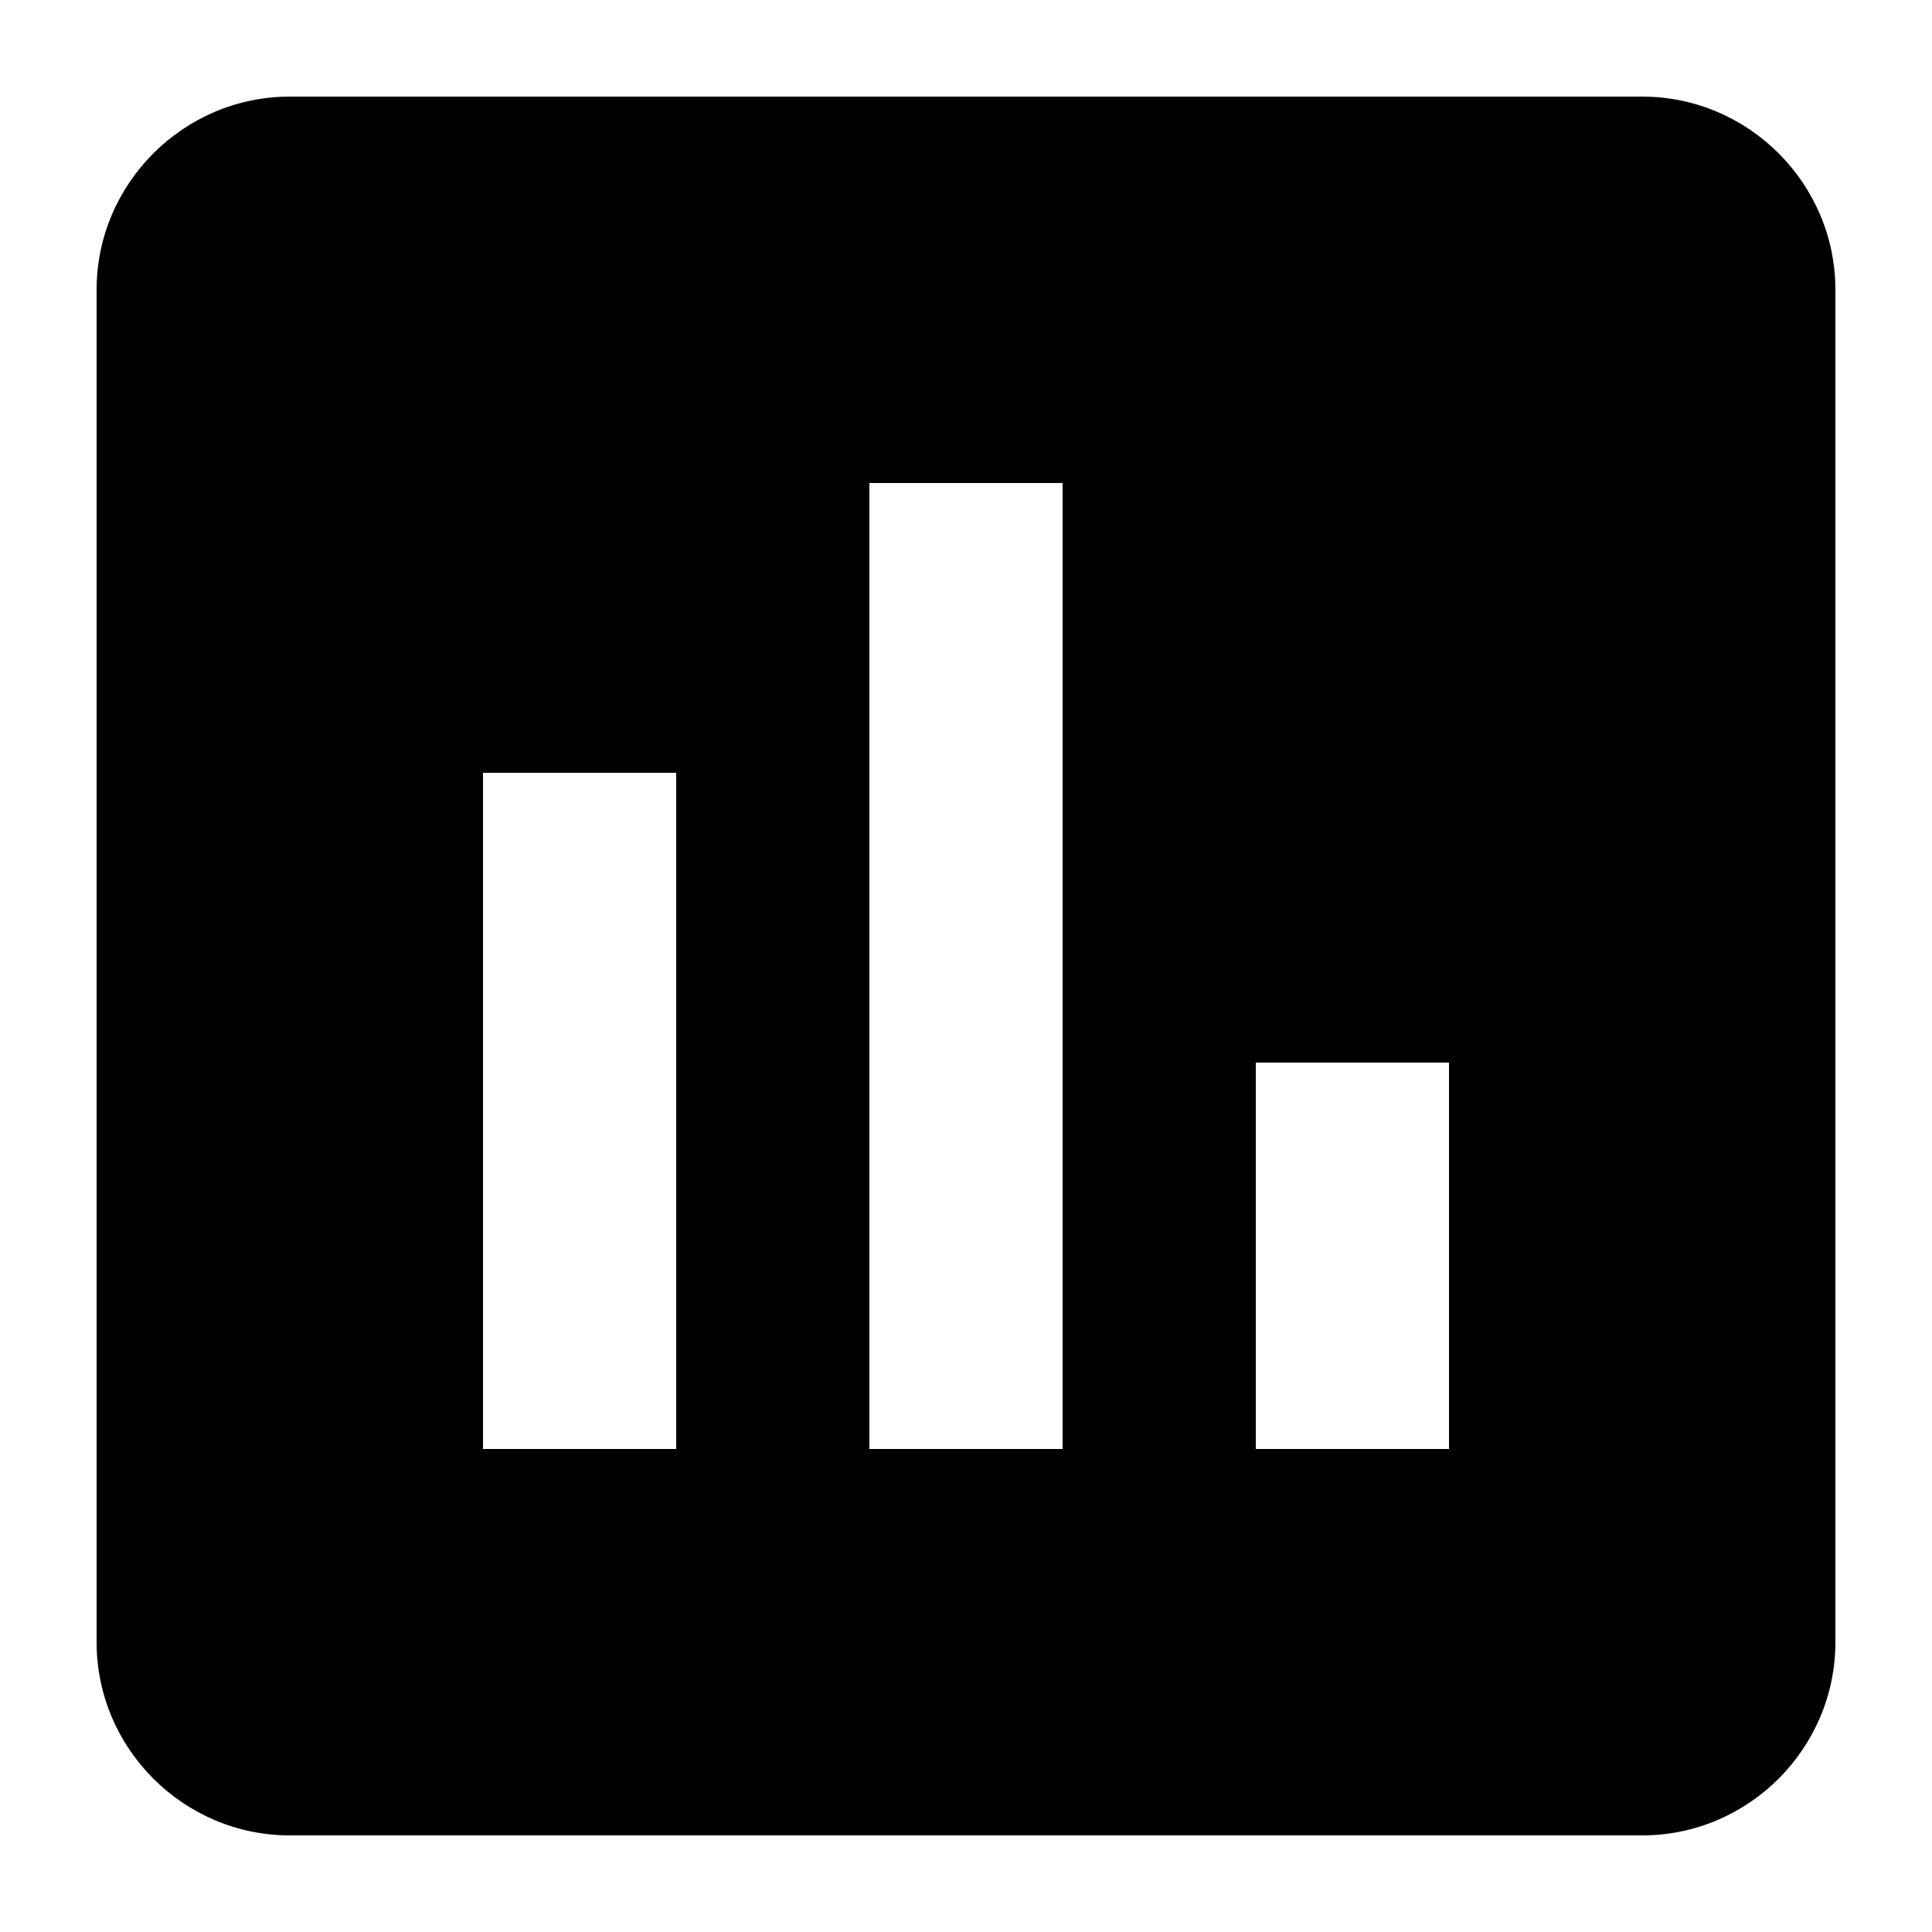 <?xml version="1.0" encoding="UTF-8" standalone="no"?>
<!-- Created with Inkscape (http://www.inkscape.org/) -->

<svg
   width="1000"
   height="1000"
   version="1.1"
   id="svg8"
   xmlns="http://www.w3.org/2000/svg"
   xmlns:svg="http://www.w3.org/2000/svg"
   xmlns:rdf="http://www.w3.org/1999/02/22-rdf-syntax-ns#"
   xmlns:cc="http://creativecommons.org/ns#"
   xmlns:dc="http://purl.org/dc/elements/1.1/">
  <defs
     id="defs5498" />
  <path
     style="fill:#000000;fill-opacity:1;fill-rule:nonzero;stroke:none"
     d="M 850,50 H 150 C 95,50 50,95 50,150 v 700 c 0,55 45,100 100,100 h 700 c 55,0 100,-45 100,-100 V 150 C 950,95 905,50 850,50 Z M 350,750 H 250 V 400 h 100 z m 200,0 H 450 V 250 h 100 z m 200,0 H 650 V 550 h 100 z m 0,0"
     id="path6" />
</svg>
